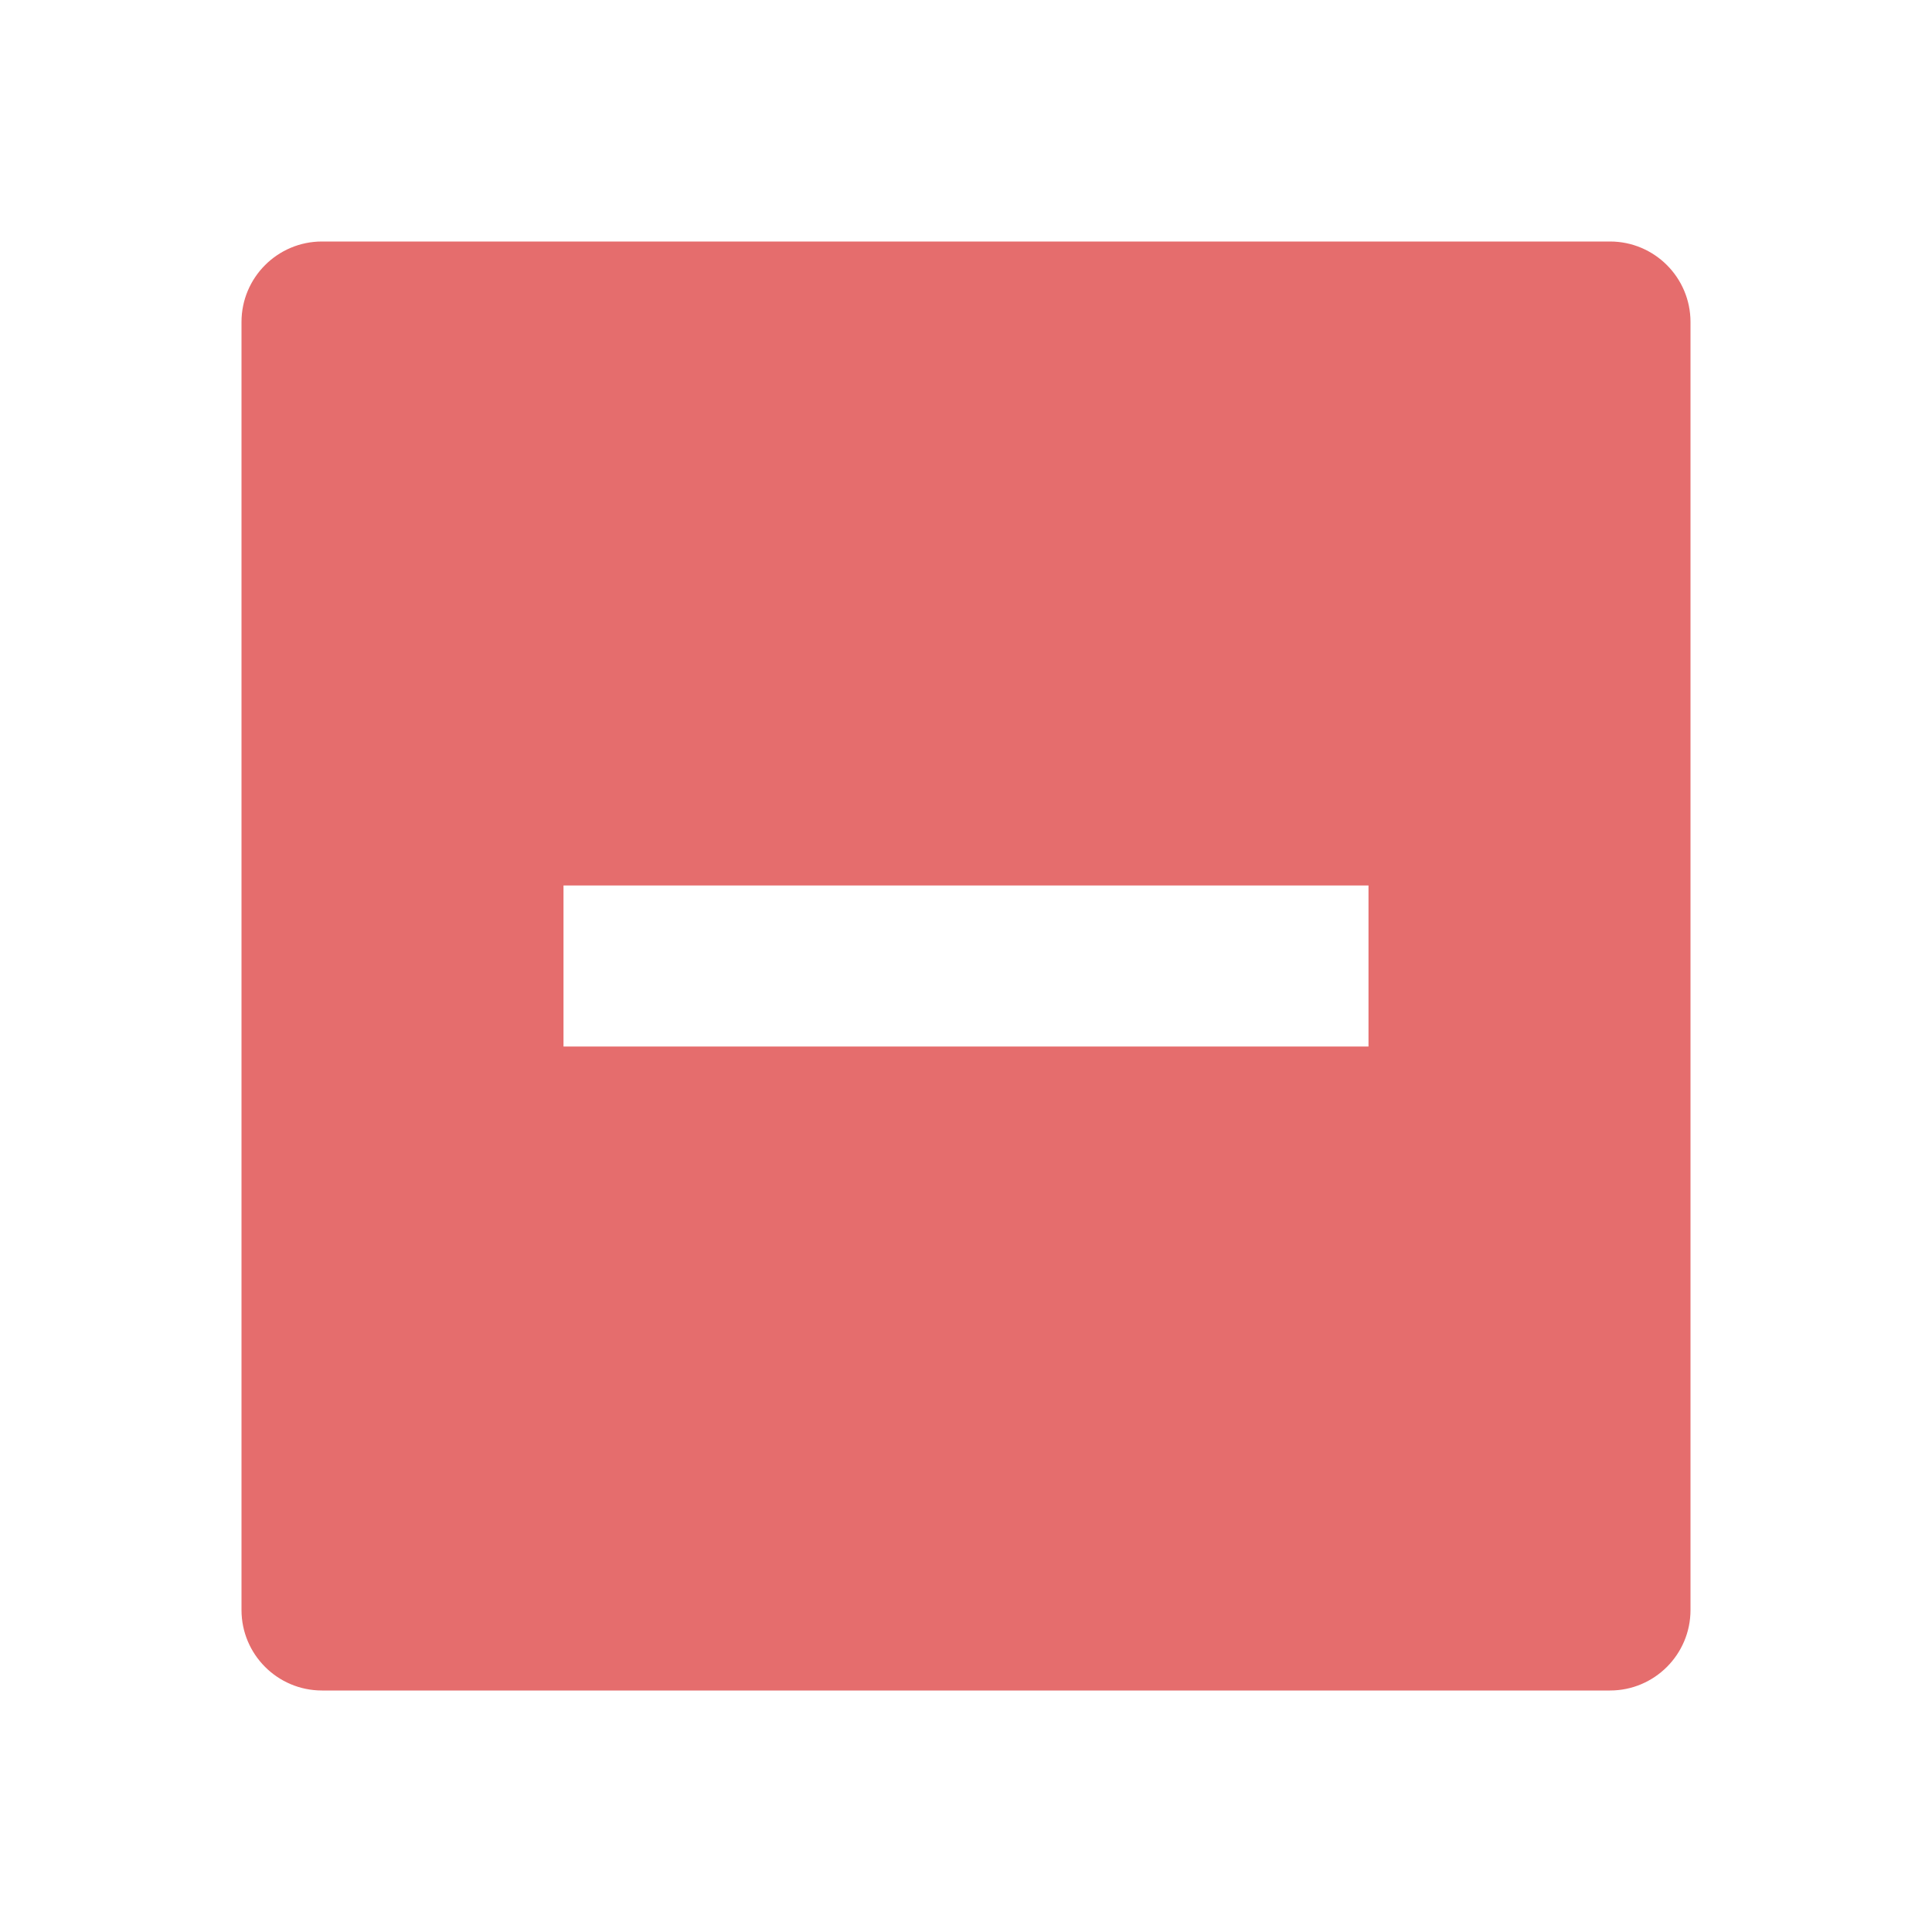 <svg xmlns="http://www.w3.org/2000/svg" viewBox="0 0 24 24" fill="#E56D6D"><path d="M4 3H20C20.552 3 21 3.448 21 4V20C21 20.552 20.552 21 20 21H4C3.448 21 3 20.552 3 20V4C3 3.448 3.448 3 4 3ZM7 11V13H17V11H7Z"></path></svg>
